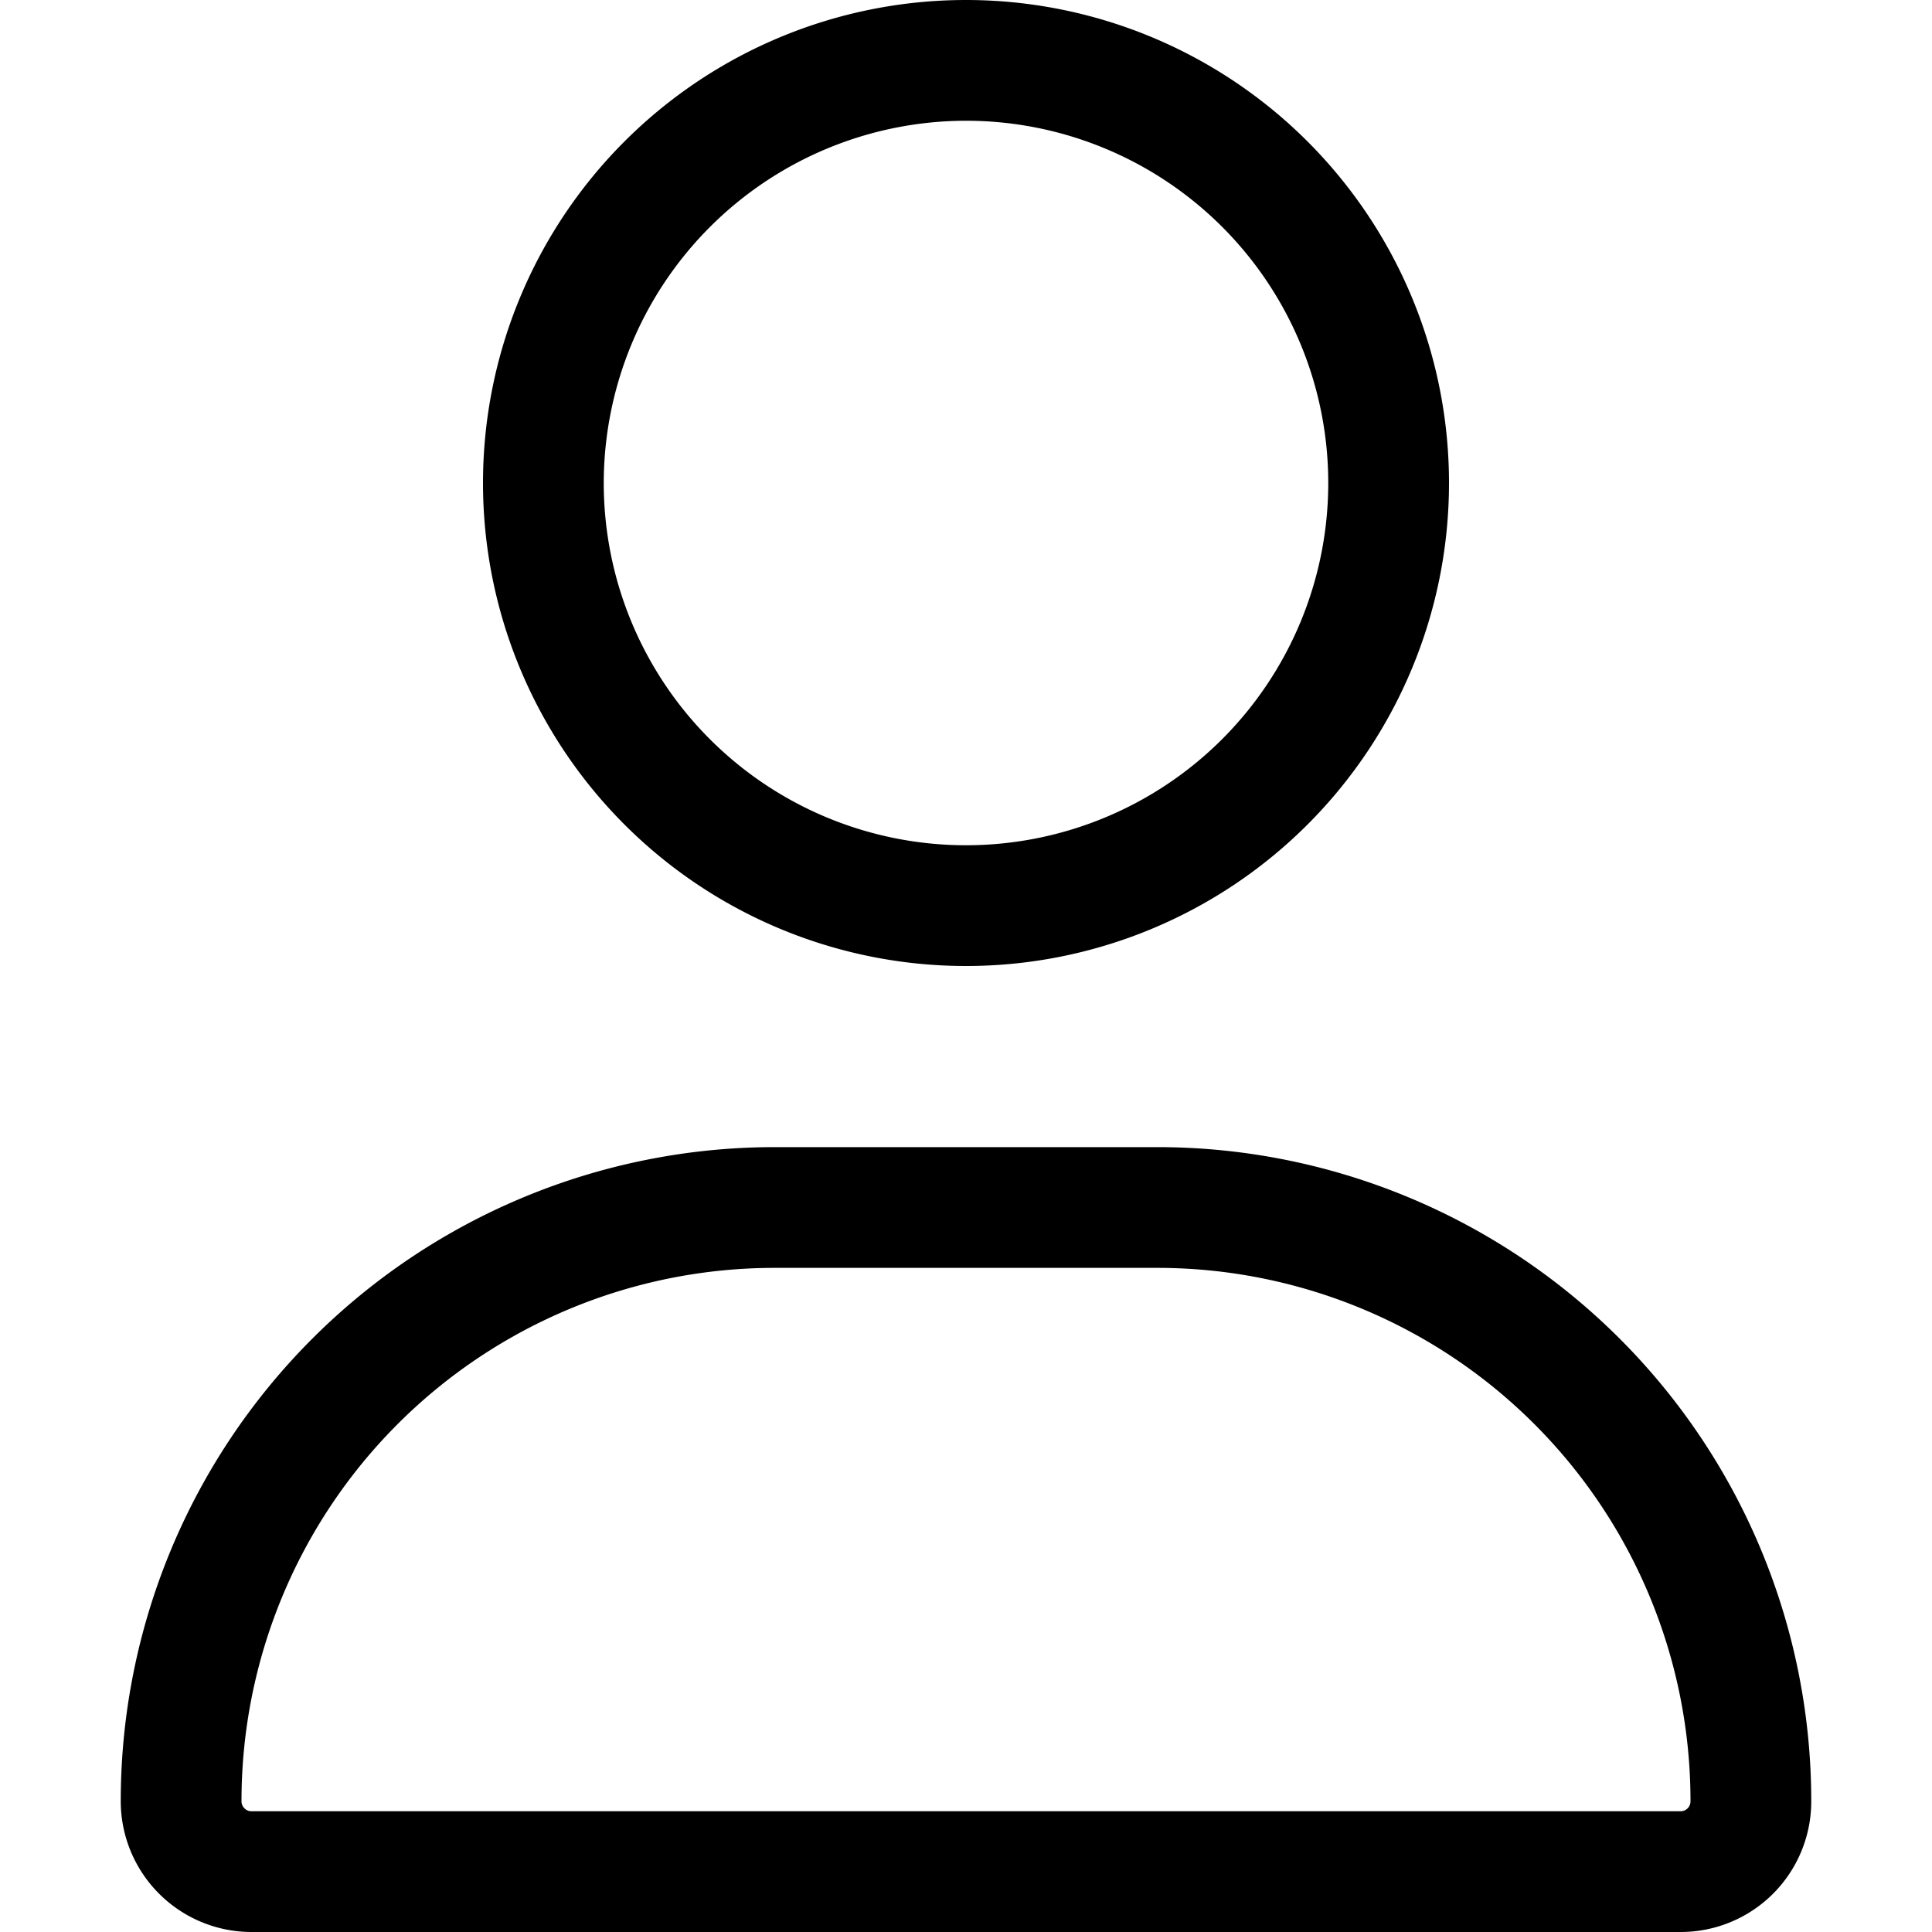 <svg id="Capa_1" data-name="Capa 1" xmlns="http://www.w3.org/2000/svg" viewBox="0 0 512 512"><path d="M256,32a96,96,0,1,1-96,96,96.11,96.11,0,0,1,96-96m50.7,304h0A141.31,141.31,0,0,1,448,477.3v.1a2.62,2.62,0,0,1-2.64,2.6H66.67a2.54,2.54,0,0,1-1.89-.78A2.58,2.58,0,0,1,64,477.3,141.31,141.31,0,0,1,205.3,336H306.7M256,0A128,128,0,1,0,384,128,128,128,0,0,0,256,0Zm50.7,304H205.3A173.31,173.31,0,0,0,32,477.3,34.67,34.67,0,0,0,66.64,512H445.4A34.6,34.6,0,0,0,480,477.44v-.14A173.31,173.31,0,0,0,306.7,304Z"/></svg>